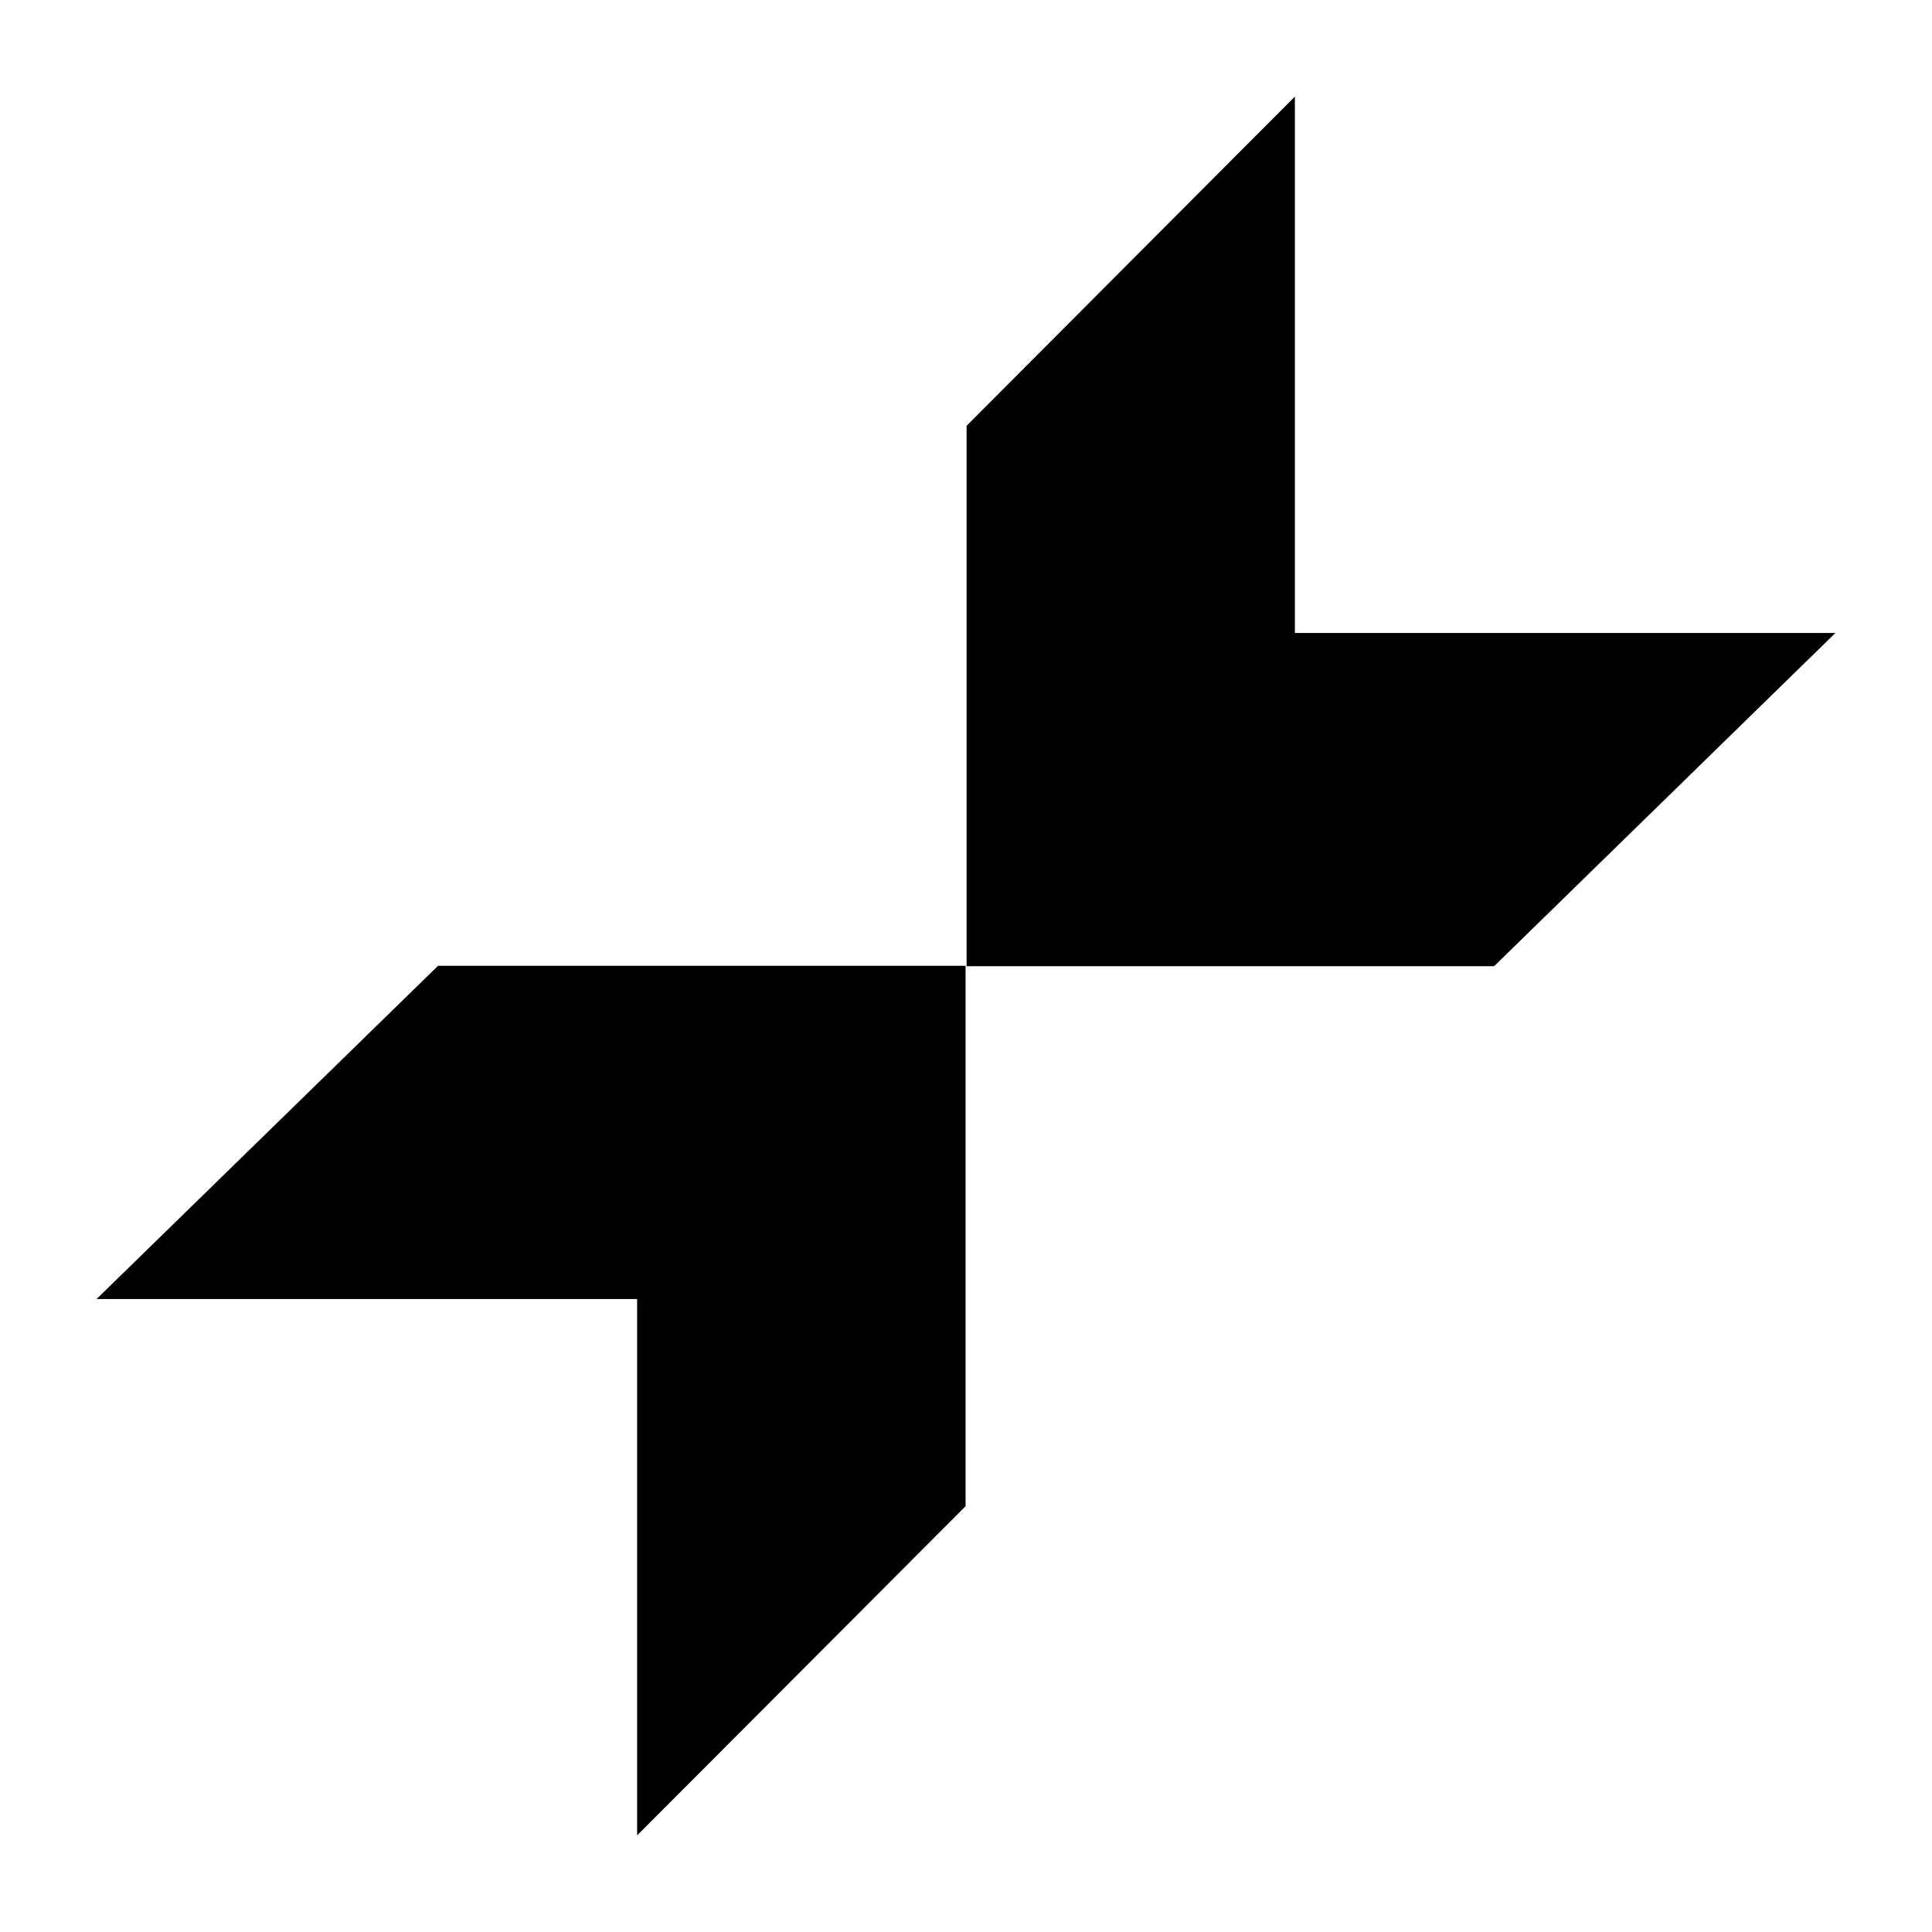<svg width="500" height="500" viewBox="0 0 500 500" fill="none" xmlns="http://www.w3.org/2000/svg">
<rect width="500" height="500" fill="white"/>
<path fill-rule="evenodd" clip-rule="evenodd" d="M335.113 25L250.156 110.185V250.056H386.671L475 163.816H335.113V25ZM164.887 475L249.889 389.814V249.944H113.374L25 336.183H164.887V475Z" fill="black"/>
</svg>
